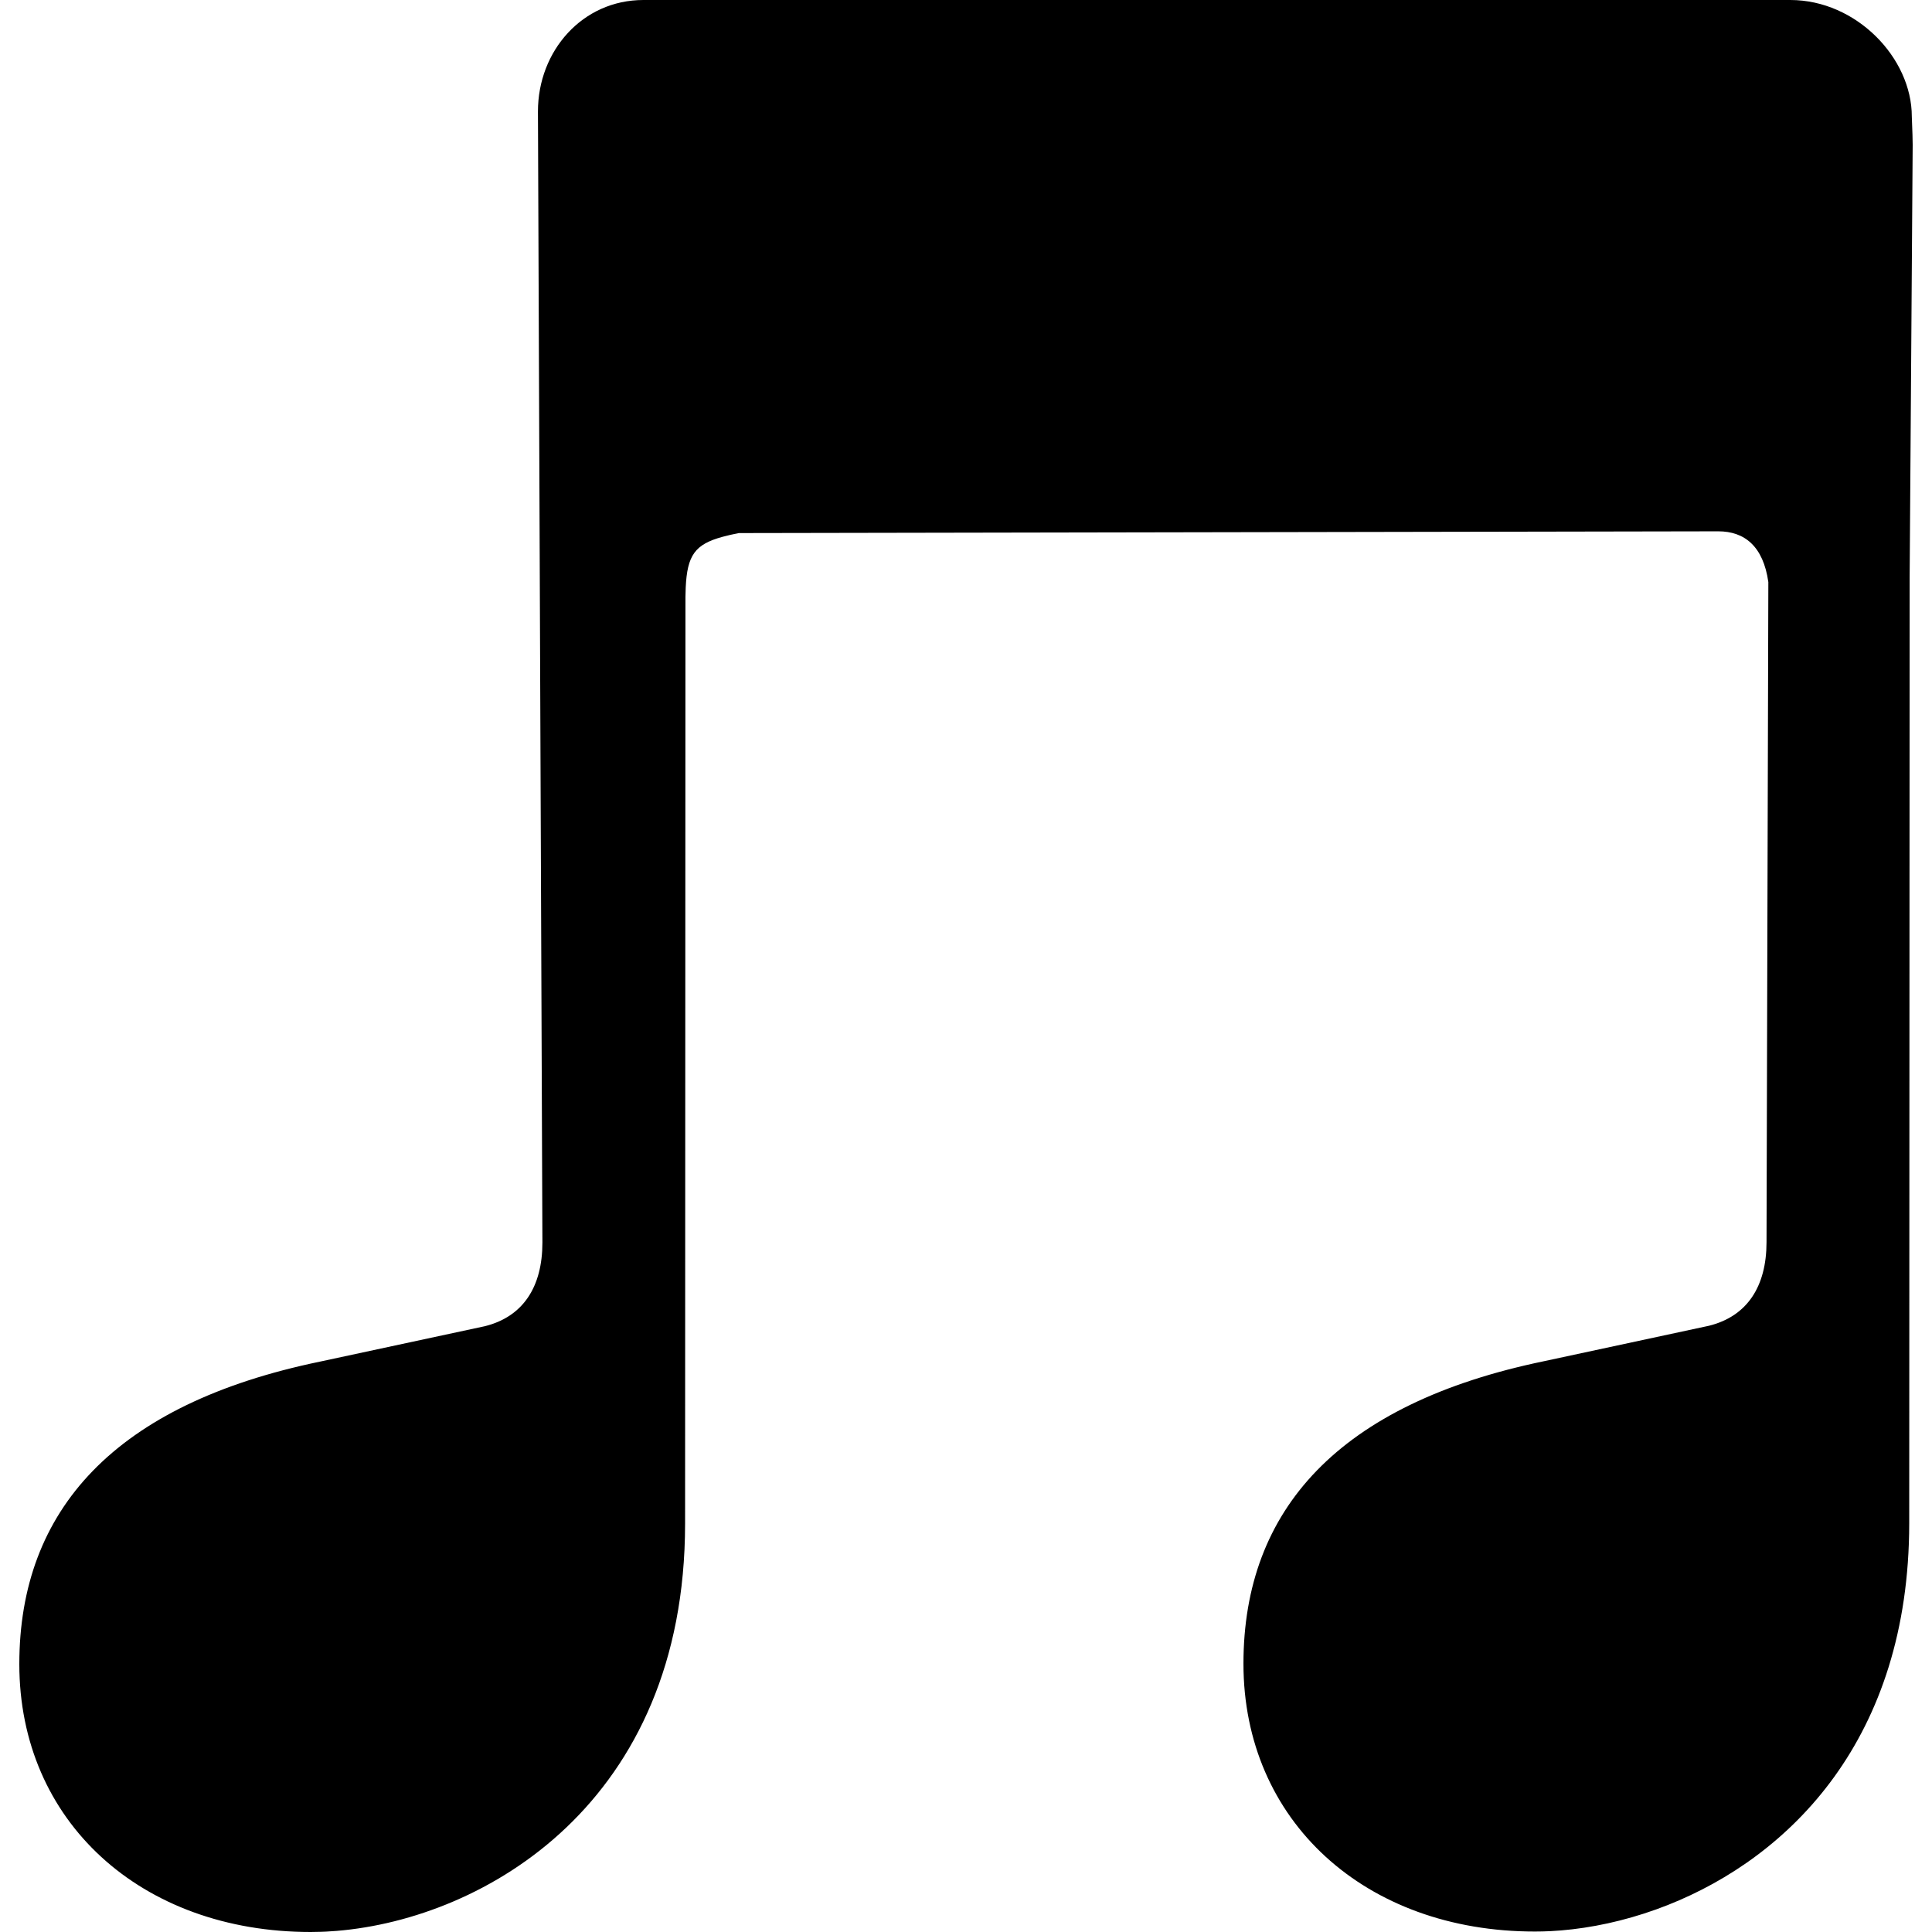 <?xml version="1.0" encoding="UTF-8"?>
<svg viewBox="0 0 100 100" xmlns="http://www.w3.org/2000/svg">
    <path d="M33.303,0 C30.143,0 27.845,2.637 27.844,5.766 L28.075,64.317 C28.074,66.62 27.066,68.155 25.097,68.644 L16.569,70.476 C5.95,72.671 1.003,78.149 1,86.13 C0.998,94.267 7.294,100.003 16.09,100 L16.621,99.99 L16.891,99.979 L17.438,99.942 C25.081,99.307 35.455,93.331 35.46,78.867 L35.479,30.886 L35.492,30.419 C35.568,28.731 35.977,28.174 37.4,27.785 L37.795,27.686 L38.238,27.592 L88.937,27.501 C90.293,27.501 91.265,28.268 91.529,30.128 L91.435,64.294 C91.434,66.597 90.426,68.132 88.457,68.621 L79.929,70.453 C69.31,72.648 64.364,78.126 64.361,86.107 C64.358,94.244 70.654,99.98 79.45,99.976 C79.713,99.976 79.98,99.969 80.251,99.956 L80.799,99.919 C82.364,99.789 84.044,99.435 85.726,98.83 L86.319,98.606 C92.647,96.103 98.816,89.997 98.821,78.844 L98.843,29.874 L99,7.501 C99.001,7.298 98.987,6.808 98.955,6.032 C98.956,2.997 96.082,0 92.666,0 C90.388,0 70.601,0 33.303,0 Z" />
</svg>
